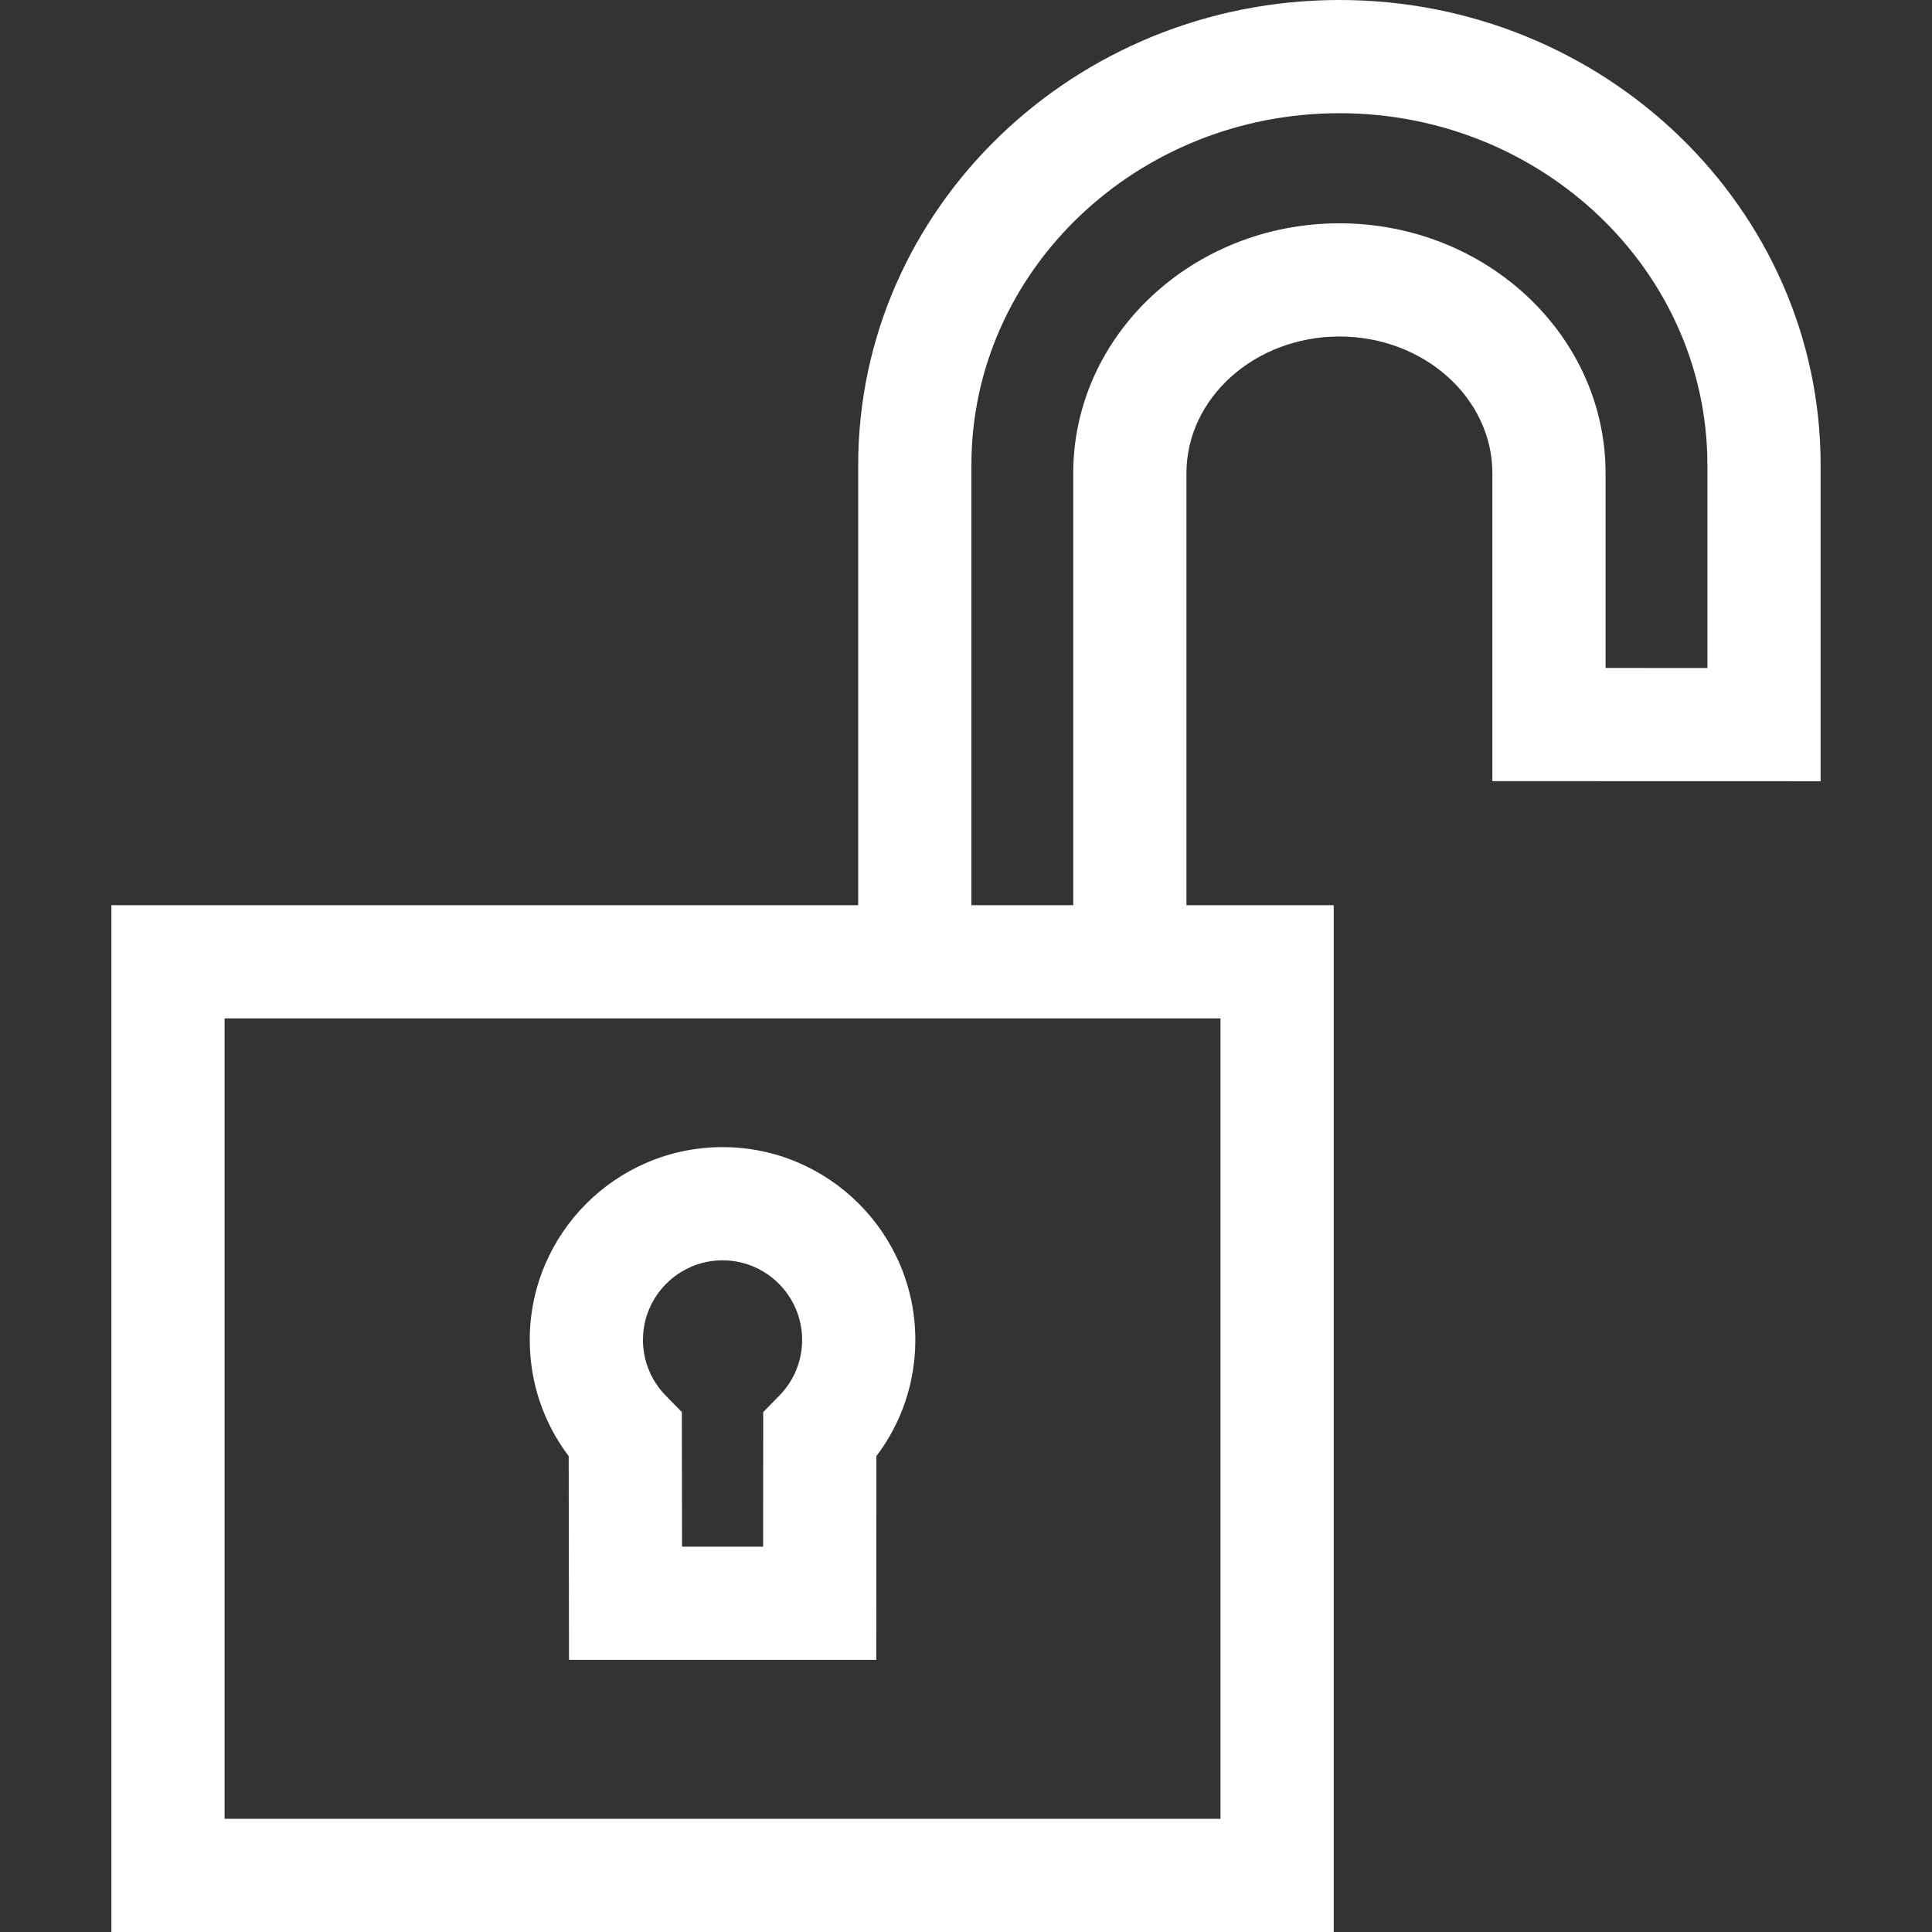 <svg width="512" height="512" xmlns="http://www.w3.org/2000/svg">

 <rect width="100%" height="100%" fill="#333333" stroke="none"/>

 <g>
  <title>background</title>
  <rect fill="none" id="canvas_background" height="402" width="582" y="-1" x="-1"/>
 </g>
 <g>
  <title>Layer 1</title>
  <path fill="#ffffff" id="svg_3" d="m354.957,0c-70.317,0 -127.525,55.283 -127.525,123.234l0,116.653l-197.915,0l0,272.113l323.93,0l0,-272.113l-39.026,0l0,-114.483c0,-19.975 18.185,-36.225 40.536,-36.225c22.353,0 40.537,16.25 40.537,36.225l0,81.608l86.988,0.023l0,-83.801c-0.001,-67.951 -57.209,-123.234 -127.525,-123.234zm-31.51,269.887l0,212.113l-263.93,0l0,-212.113l263.93,0zm31.509,-210.709c-38.893,0 -70.536,29.708 -70.536,66.225l0,114.483l-26.989,0l0,-116.652c0,-51.409 43.75,-93.234 97.525,-93.234c53.775,0 97.525,41.825 97.525,93.234l0,53.793l-26.988,-0.008l0,-51.616c0,-36.517 -31.642,-66.225 -70.537,-66.225z"/>
  <path fill="#ffffff" id="svg_6" d="m191.481,303.999c-28.172,0 -51.09,22.92 -51.09,51.092c0,11.243 3.626,21.963 10.321,30.793l0.08,54.003l81.429,0l0.035,-54.01c6.691,-8.828 10.316,-19.546 10.316,-30.787c0,-28.171 -22.919,-51.091 -51.091,-51.091zm15.063,65.845l-4.281,4.37l-0.023,35.674l-21.493,0l-0.053,-35.678l-4.275,-4.365c-3.887,-3.969 -6.028,-9.208 -6.028,-14.753c0,-11.629 9.461,-21.091 21.091,-21.091c11.629,-0.001 21.09,9.46 21.09,21.09c0,5.546 -2.141,10.785 -6.028,14.753z"/>
 </g>
</svg>